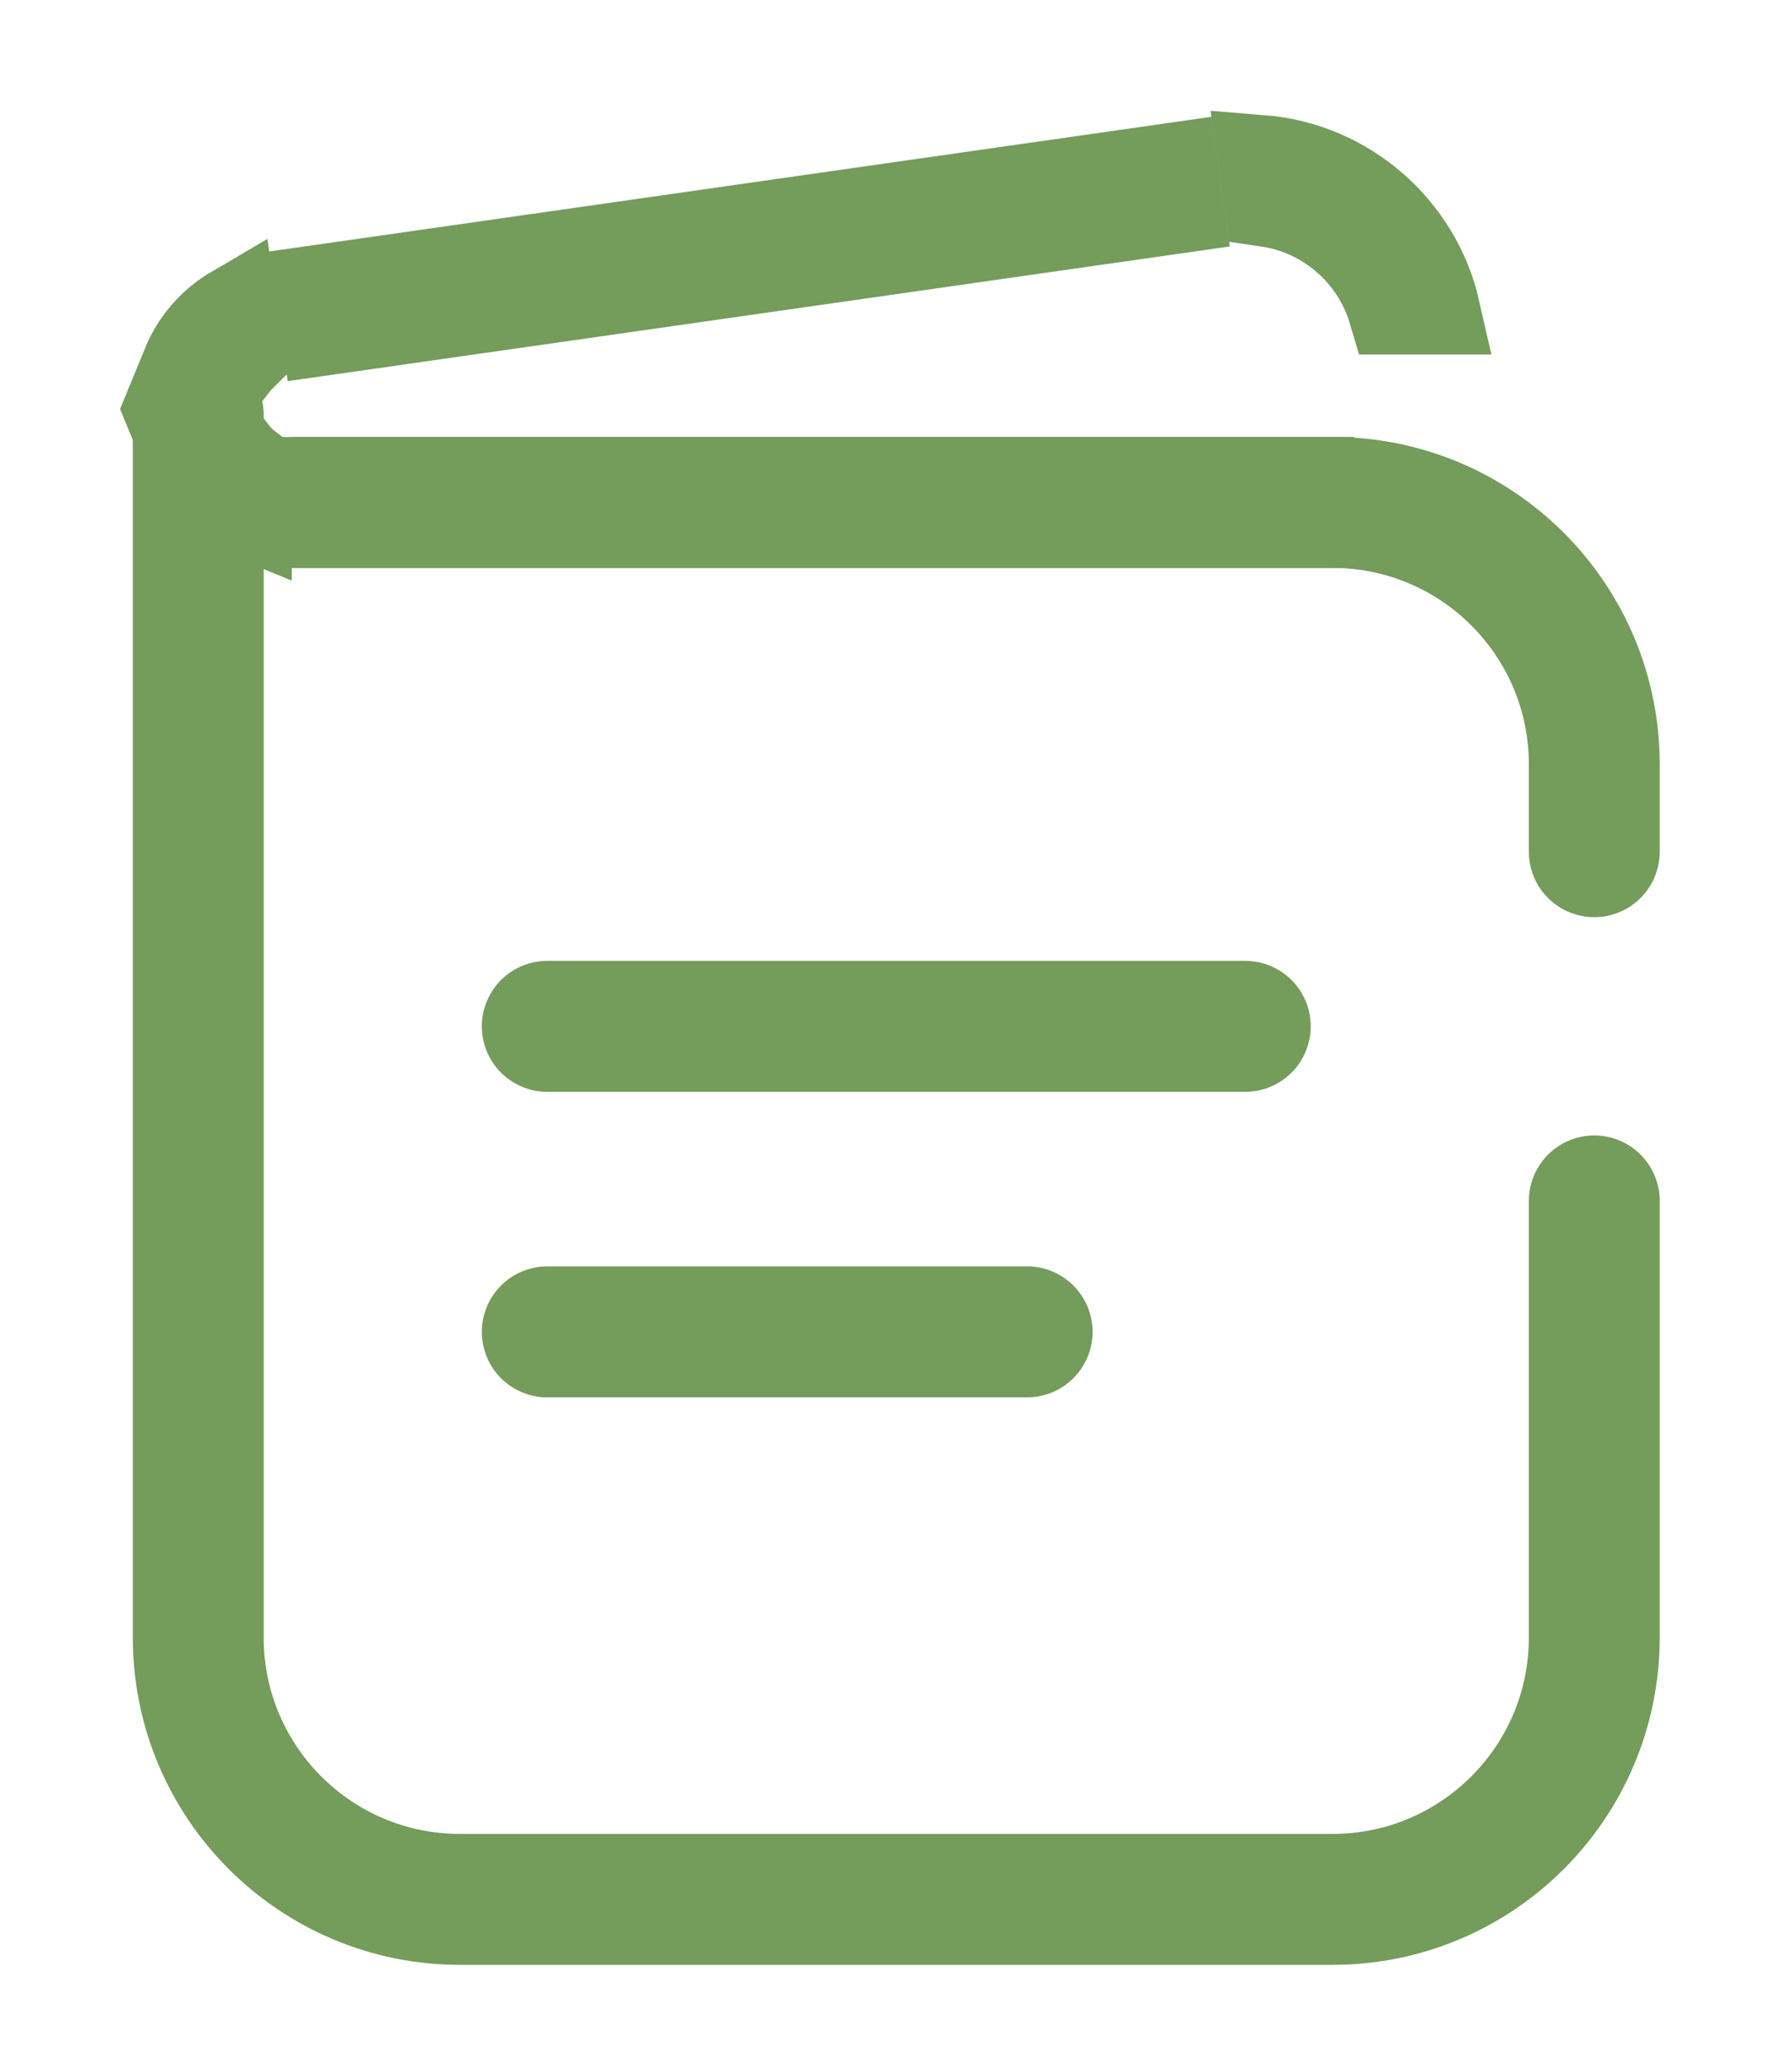<svg width="33" height="38" viewBox="0 0 33 38" fill="none" xmlns="http://www.w3.org/2000/svg">
<g filter="url(#filter0_d_8164_2607)">
<path d="M24.137 7.944V8.748H6.176V7.944H24.137ZM4.327 7.429C4.397 7.519 4.479 7.6 4.569 7.67V8.589C4.043 8.374 3.624 7.955 3.408 7.429H4.327ZM4.429 5.704C4.392 5.741 4.359 5.781 4.327 5.822H3.409C3.585 5.392 3.898 5.03 4.299 4.795L4.429 5.704ZM21.738 2.954L5.98 5.205L5.867 4.41L21.625 2.159L21.738 2.954ZM23.229 2.02C24.795 2.146 26.111 3.289 26.458 4.821H25.627C25.317 3.779 24.422 3.001 23.346 2.842L23.229 2.02Z" fill="#1C274D" stroke="#749C5B" stroke-width="1.607"/>
<path d="M10.078 17.988H22.932" stroke="#749C5B" stroke-width="2.41" stroke-linecap="round"/>
<path d="M10.078 23.611H18.915" stroke="#749C5B" stroke-width="2.41" stroke-linecap="round"/>
<path d="M3.651 8.347V29.234C3.651 31.897 5.809 34.055 8.472 34.055H24.539C27.201 34.055 29.359 31.897 29.359 29.234V21.201M3.651 8.347V6.74M3.651 8.347H24.539C27.201 8.347 29.359 10.505 29.359 13.167V14.774" stroke="#749C5B" stroke-width="2.41" stroke-linecap="round"/>
</g>
<defs>
<filter id="filter0_d_8164_2607" x="0.646" y="0.305" width="31.718" height="37.655" filterUnits="userSpaceOnUse" color-interpolation-filters="sRGB">
<feFlood flood-opacity="0" result="BackgroundImageFix"/>
<feColorMatrix in="SourceAlpha" type="matrix" values="0 0 0 0 0 0 0 0 0 0 0 0 0 0 0 0 0 0 127 0" result="hardAlpha"/>
<feOffset dy="0.9"/>
<feGaussianBlur stdDeviation="0.9"/>
<feComposite in2="hardAlpha" operator="out"/>
<feColorMatrix type="matrix" values="0 0 0 0 0 0 0 0 0 0 0 0 0 0 0 0 0 0 0.25 0"/>
<feBlend mode="normal" in2="BackgroundImageFix" result="effect1_dropShadow_8164_2607"/>
<feBlend mode="normal" in="SourceGraphic" in2="effect1_dropShadow_8164_2607" result="shape"/>
</filter>
</defs>
</svg>
